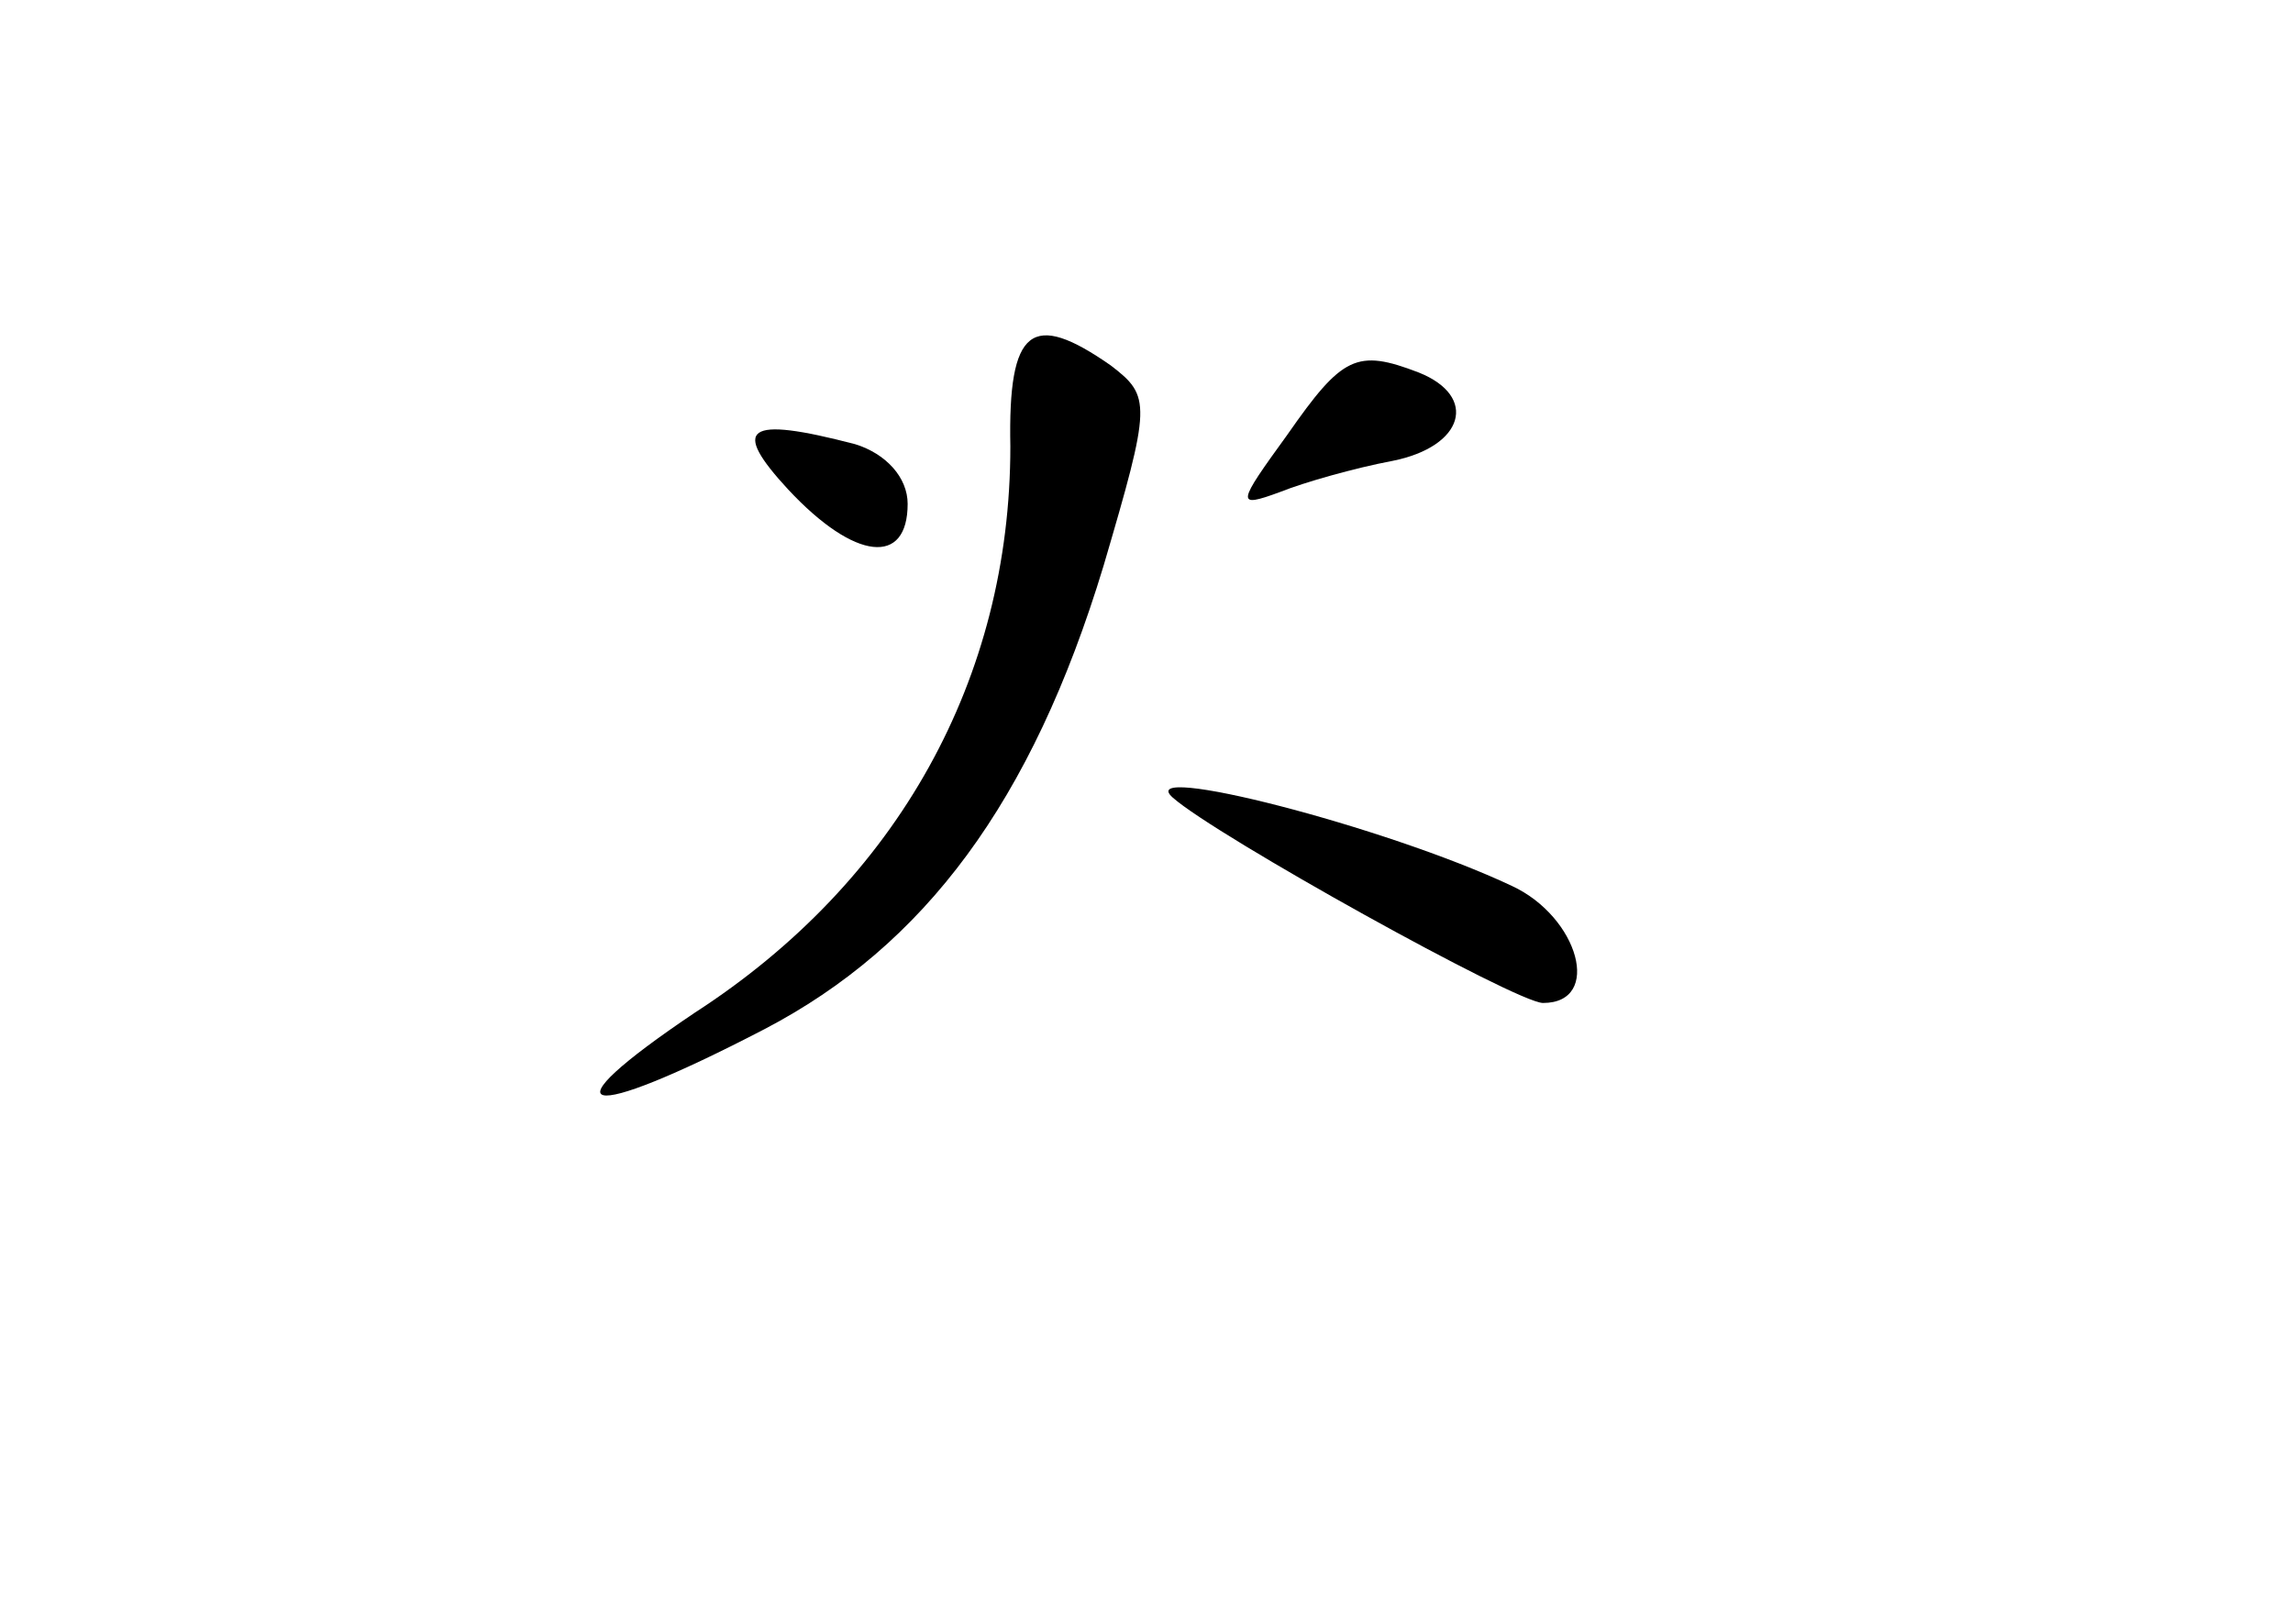 <?xml version="1.0" standalone="no"?>
<!DOCTYPE svg PUBLIC "-//W3C//DTD SVG 20010904//EN"
 "http://www.w3.org/TR/2001/REC-SVG-20010904/DTD/svg10.dtd">
<svg version="1.0" xmlns="http://www.w3.org/2000/svg"
 width="96pt" height="68pt" viewBox="0 0 96 68"
 preserveAspectRatio="xMidYMid meet">
<g transform="translate(0,68) scale(0.1,-0.1)"
fill="#000000" stroke="none">
<path d="M423 493 c0 -97 -47 -182 -132 -237 -64 -43 -48 -47 29 -7 67 35 112
95 142 194 20 68 20 71 3 84 -33 23 -43 16 -42 -34z"/>
<path d="M539 498 c-21 -29 -22 -31 -3 -24 10 4 31 10 47 13 30 6 36 27 11 37
-26 10 -32 7 -55 -26z"/>
<path d="M330 475 c28 -30 50 -32 50 -6 0 11 -9 21 -22 25 -46 12 -52 7 -28
-19z"/>
<path d="M491 346 c18 -16 144 -86 155 -86 25 0 15 36 -13 49 -53 25 -159 52
-142 37z"/>
</g>
</svg>
